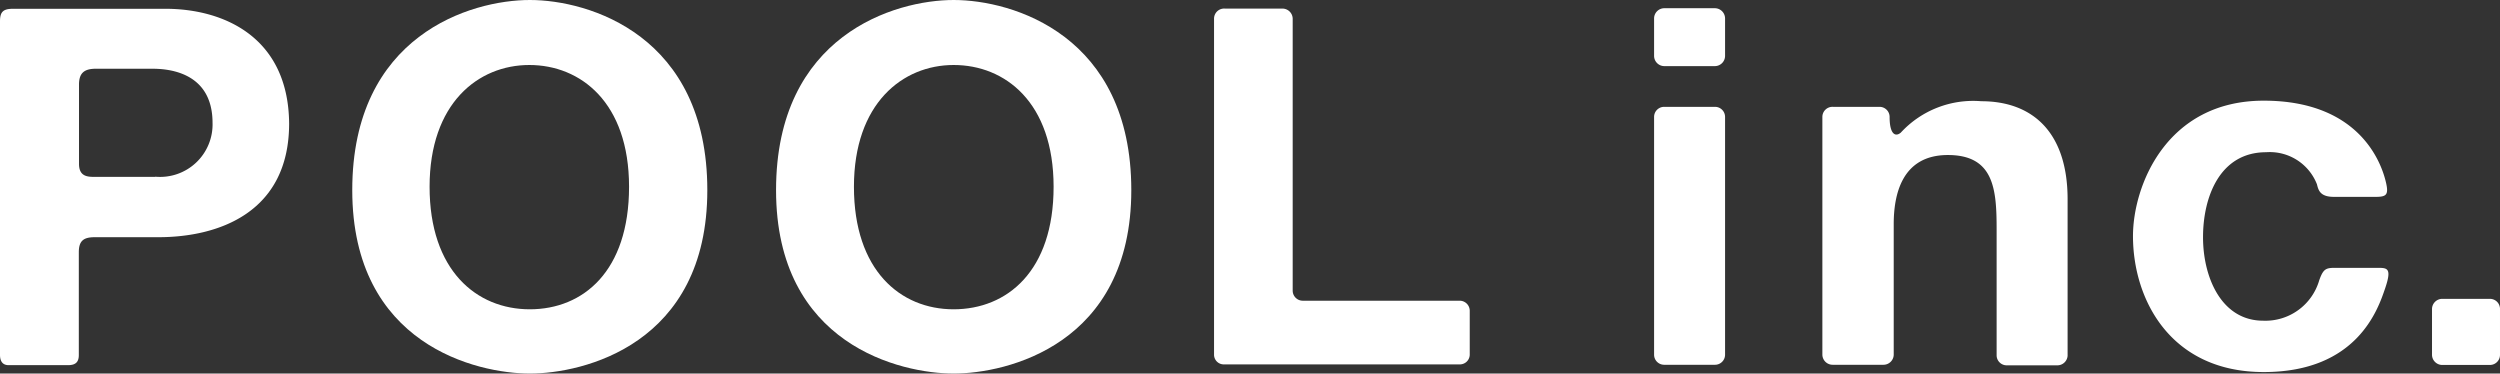 <svg id="group" data-name="group" xmlns="http://www.w3.org/2000/svg" width="988.946" height="147.769" viewBox="0 0 988.946 147.769">
  <rect x="0" y="0" width="988.946" height="147.769" fill="#333333" stroke="none"/>
  <path id="パス_1" data-name="パス 1" d="M65.388.47H5.246C1.33.47,0,1.578,0,5.42V137.378c0,1.773.517,4.064,3.4,4.064H26.968c2.955,0,4.211-1.256,4.211-3.99V96.741c0-4.581,1.995-5.911,6.28-5.911H62.654c23.5,0,51.719-9.531,51.719-45C114.078,11.774,88.661.47,65.388.47Zm-3.99,66.5H37.681c-2.881,0-6.428,0-6.428-5.172V30.467c0-4.433,1.921-6.28,6.65-6.28H60.068c5.246,0,24.012.591,24.012,21.426A20.762,20.762,0,0,1,61.4,66.892Z" transform="translate(0 3.003)" fill="#fff"/>
  <path id="パス_2" data-name="パス 2" d="M89.124,0C65.7,0,18.86,13.964,18.86,75.214s49.429,72.555,70.264,72.555,70.19-11.3,70.19-72.555S112.472,0,89.124,0Zm0,122.353c-21.2,0-39.676-15.442-39.676-48.468S68.658,25.712,88.9,25.712h0c20.244,0,39.454,14.777,39.454,48.173s-18.1,48.468-39.307,48.468Z" transform="translate(120.486 0)" fill="#fff"/>
  <path id="パス_3" data-name="パス 3" d="M111.814,0C88.467,0,41.55,13.964,41.55,75.214s49.429,72.555,70.264,72.555,70.264-11.3,70.264-72.555S135.235,0,111.814,0Zm0,122.353c-21.131,0-39.454-15.442-39.454-48.468s19.284-48.173,39.454-48.173h0c20.318,0,39.528,14.777,39.528,48.173s-18.4,48.468-39.6,48.468Z" transform="translate(265.44 0)" fill="#fff"/>
  <path id="パス_4" data-name="パス 4" d="M162.084,116.025H100.1a3.99,3.99,0,0,1-3.99-3.99V4.459A4.064,4.064,0,0,0,92.042.469H69.285A3.99,3.99,0,0,0,65,4.459V137.451a3.842,3.842,0,0,0,3.99,3.768h93.094a3.916,3.916,0,0,0,4.064-3.768V119.941a3.99,3.99,0,0,0-4.064-3.916Z" transform="translate(415.249 2.929)" fill="#fff"/>
  <path id="パス_5" data-name="パス 5" d="M112.646,5.72H92.55a3.99,3.99,0,0,0-3.99,3.99v94.129a3.99,3.99,0,0,0,3.99,3.916h20.1a3.99,3.99,0,0,0,3.99-3.917V9.71a3.99,3.99,0,0,0-3.99-3.99Z" transform="translate(565.761 36.542)" fill="#fff"/>
  <path id="パス_6" data-name="パス 6" d="M112.646.44H92.55A4.064,4.064,0,0,0,88.56,4.5V19.354a4.064,4.064,0,0,0,3.99,3.99h20.1a4.064,4.064,0,0,0,3.99-3.99V4.578A4.064,4.064,0,0,0,112.646.44Z" transform="translate(565.761 2.811)" fill="#fff"/>
  <path id="パス_7" data-name="パス 7" d="M153.114,16H134.274a4.064,4.064,0,0,0-4.064,3.99V38.165a4.064,4.064,0,0,0,4.064,3.99h18.841a3.99,3.99,0,0,0,3.99-3.99V20.138A3.99,3.99,0,0,0,153.114,16Z" transform="translate(831.839 102.215)" fill="#fff"/>
  <path id="パス_8" data-name="パス 8" d="M160.446,5.535A38.937,38.937,0,0,0,128.6,17.948c-2.069,1.773-4.433.813-4.433-6.206a3.99,3.99,0,0,0-3.99-3.99H101.708a3.99,3.99,0,0,0-4.138,3.99V105.87a4.064,4.064,0,0,0,4.137,3.916H121.73a4.064,4.064,0,0,0,4.064-3.916V54.151c0-11.378,3.029-27.337,21.427-27.337S166.5,40.63,166.5,56.368V106.24a3.99,3.99,0,0,0,3.99,3.768h20.023a4.064,4.064,0,0,0,4.064-3.768V44.325C194.58,17.948,180.838,5.535,160.446,5.535Z" transform="translate(623.321 34.51)" fill="#fff"/>
  <path id="パス_9" data-name="パス 9" d="M210.545,71.517H194c-3.62,0-4.581.591-6.132,4.95A22.165,22.165,0,0,1,165.7,92.426c-16.476,0-23.791-17.067-23.791-33.026s6.65-33.617,24.973-33.617a20.023,20.023,0,0,1,20.1,12.708c.591,2.512,1.4,4.95,6.723,4.95h16.4c4.211,0,5.32-.665,4.211-5.541S206.038,5.39,165.919,5.39c-38.568,0-51.719,33.765-51.719,53.566,0,25.047,14.777,53.788,51.719,53.788s45.217-24.825,48.025-33.1S214.757,71.517,210.545,71.517Z" transform="translate(729.561 34.434)" fill="#fff"/>
</svg>
